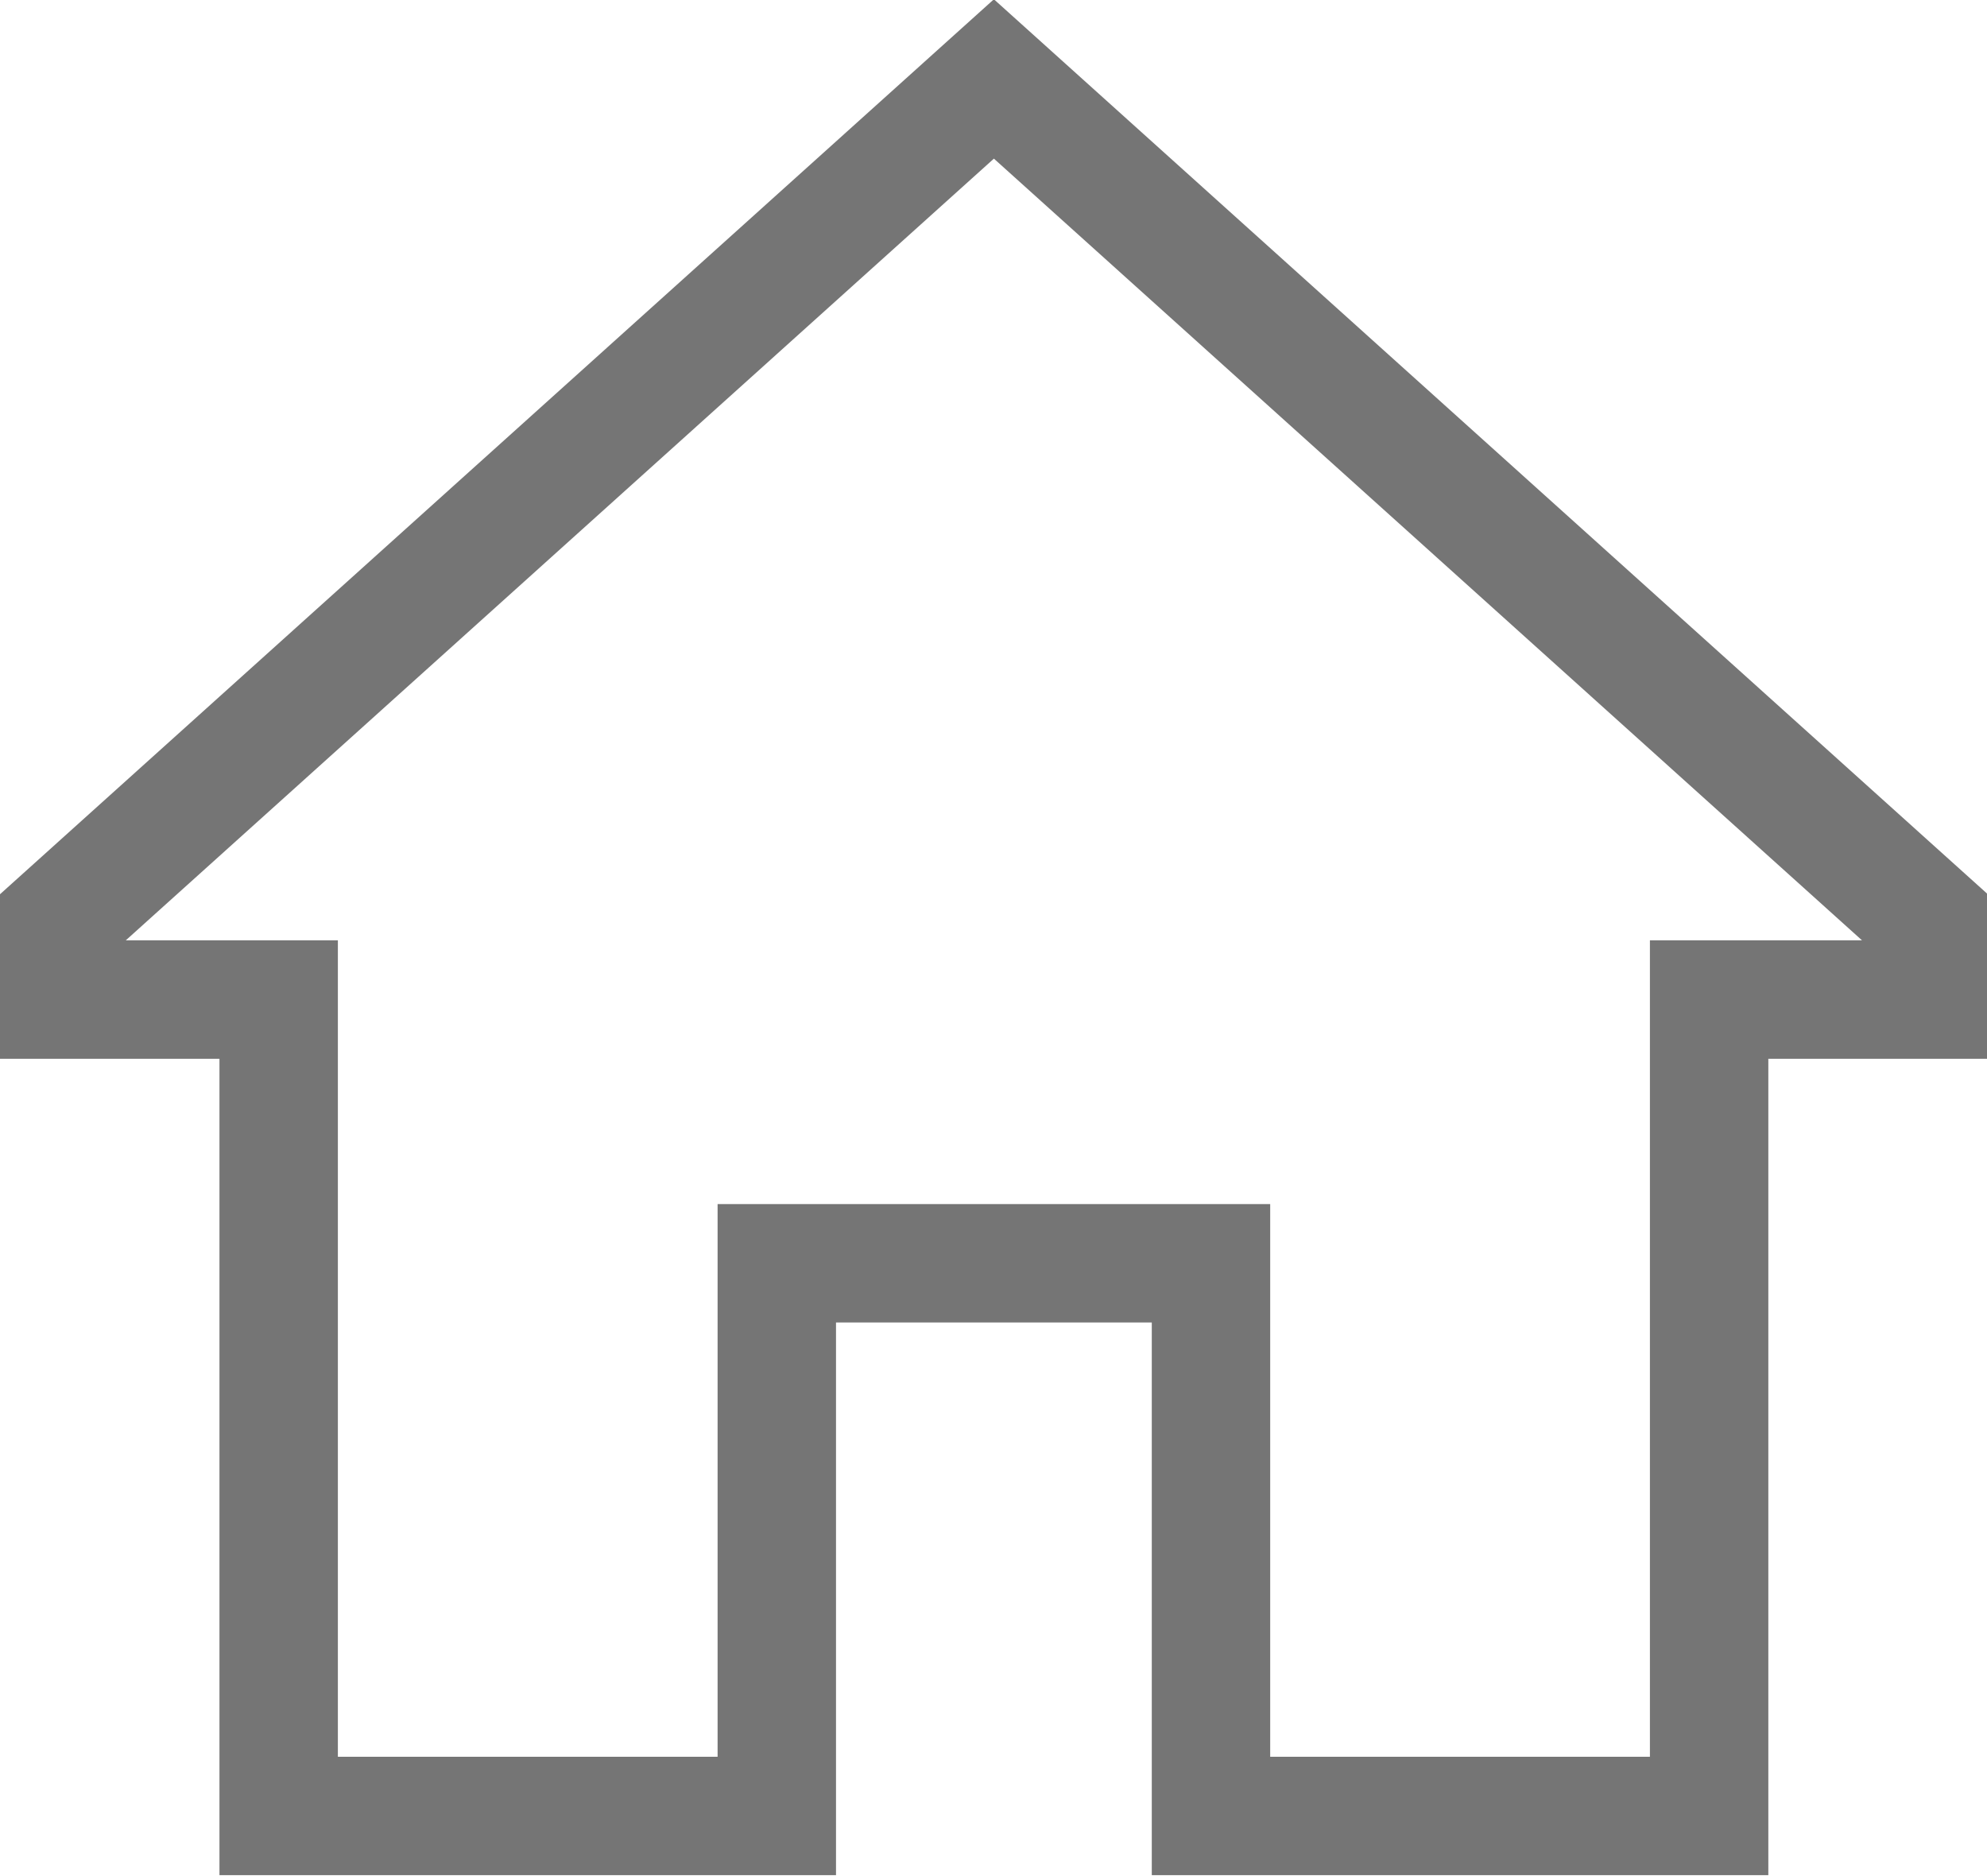 <svg xmlns="http://www.w3.org/2000/svg" viewBox="0 0 25.17 23.76"><defs><style>.cls-1{fill:none;stroke:#000;stroke-miterlimit:10;stroke-width:1.5px;opacity:0.54;}</style></defs><title>Asset 6</title><g id="Layer_2" data-name="Layer 2"><g id="bottom_nav"><path class="cls-1" d="M9.84,23V16h5.5v7h6.31V12.66h2.78v-1L12.59,1,.75,11.66v1H3.53V23Z"/></g></g></svg>